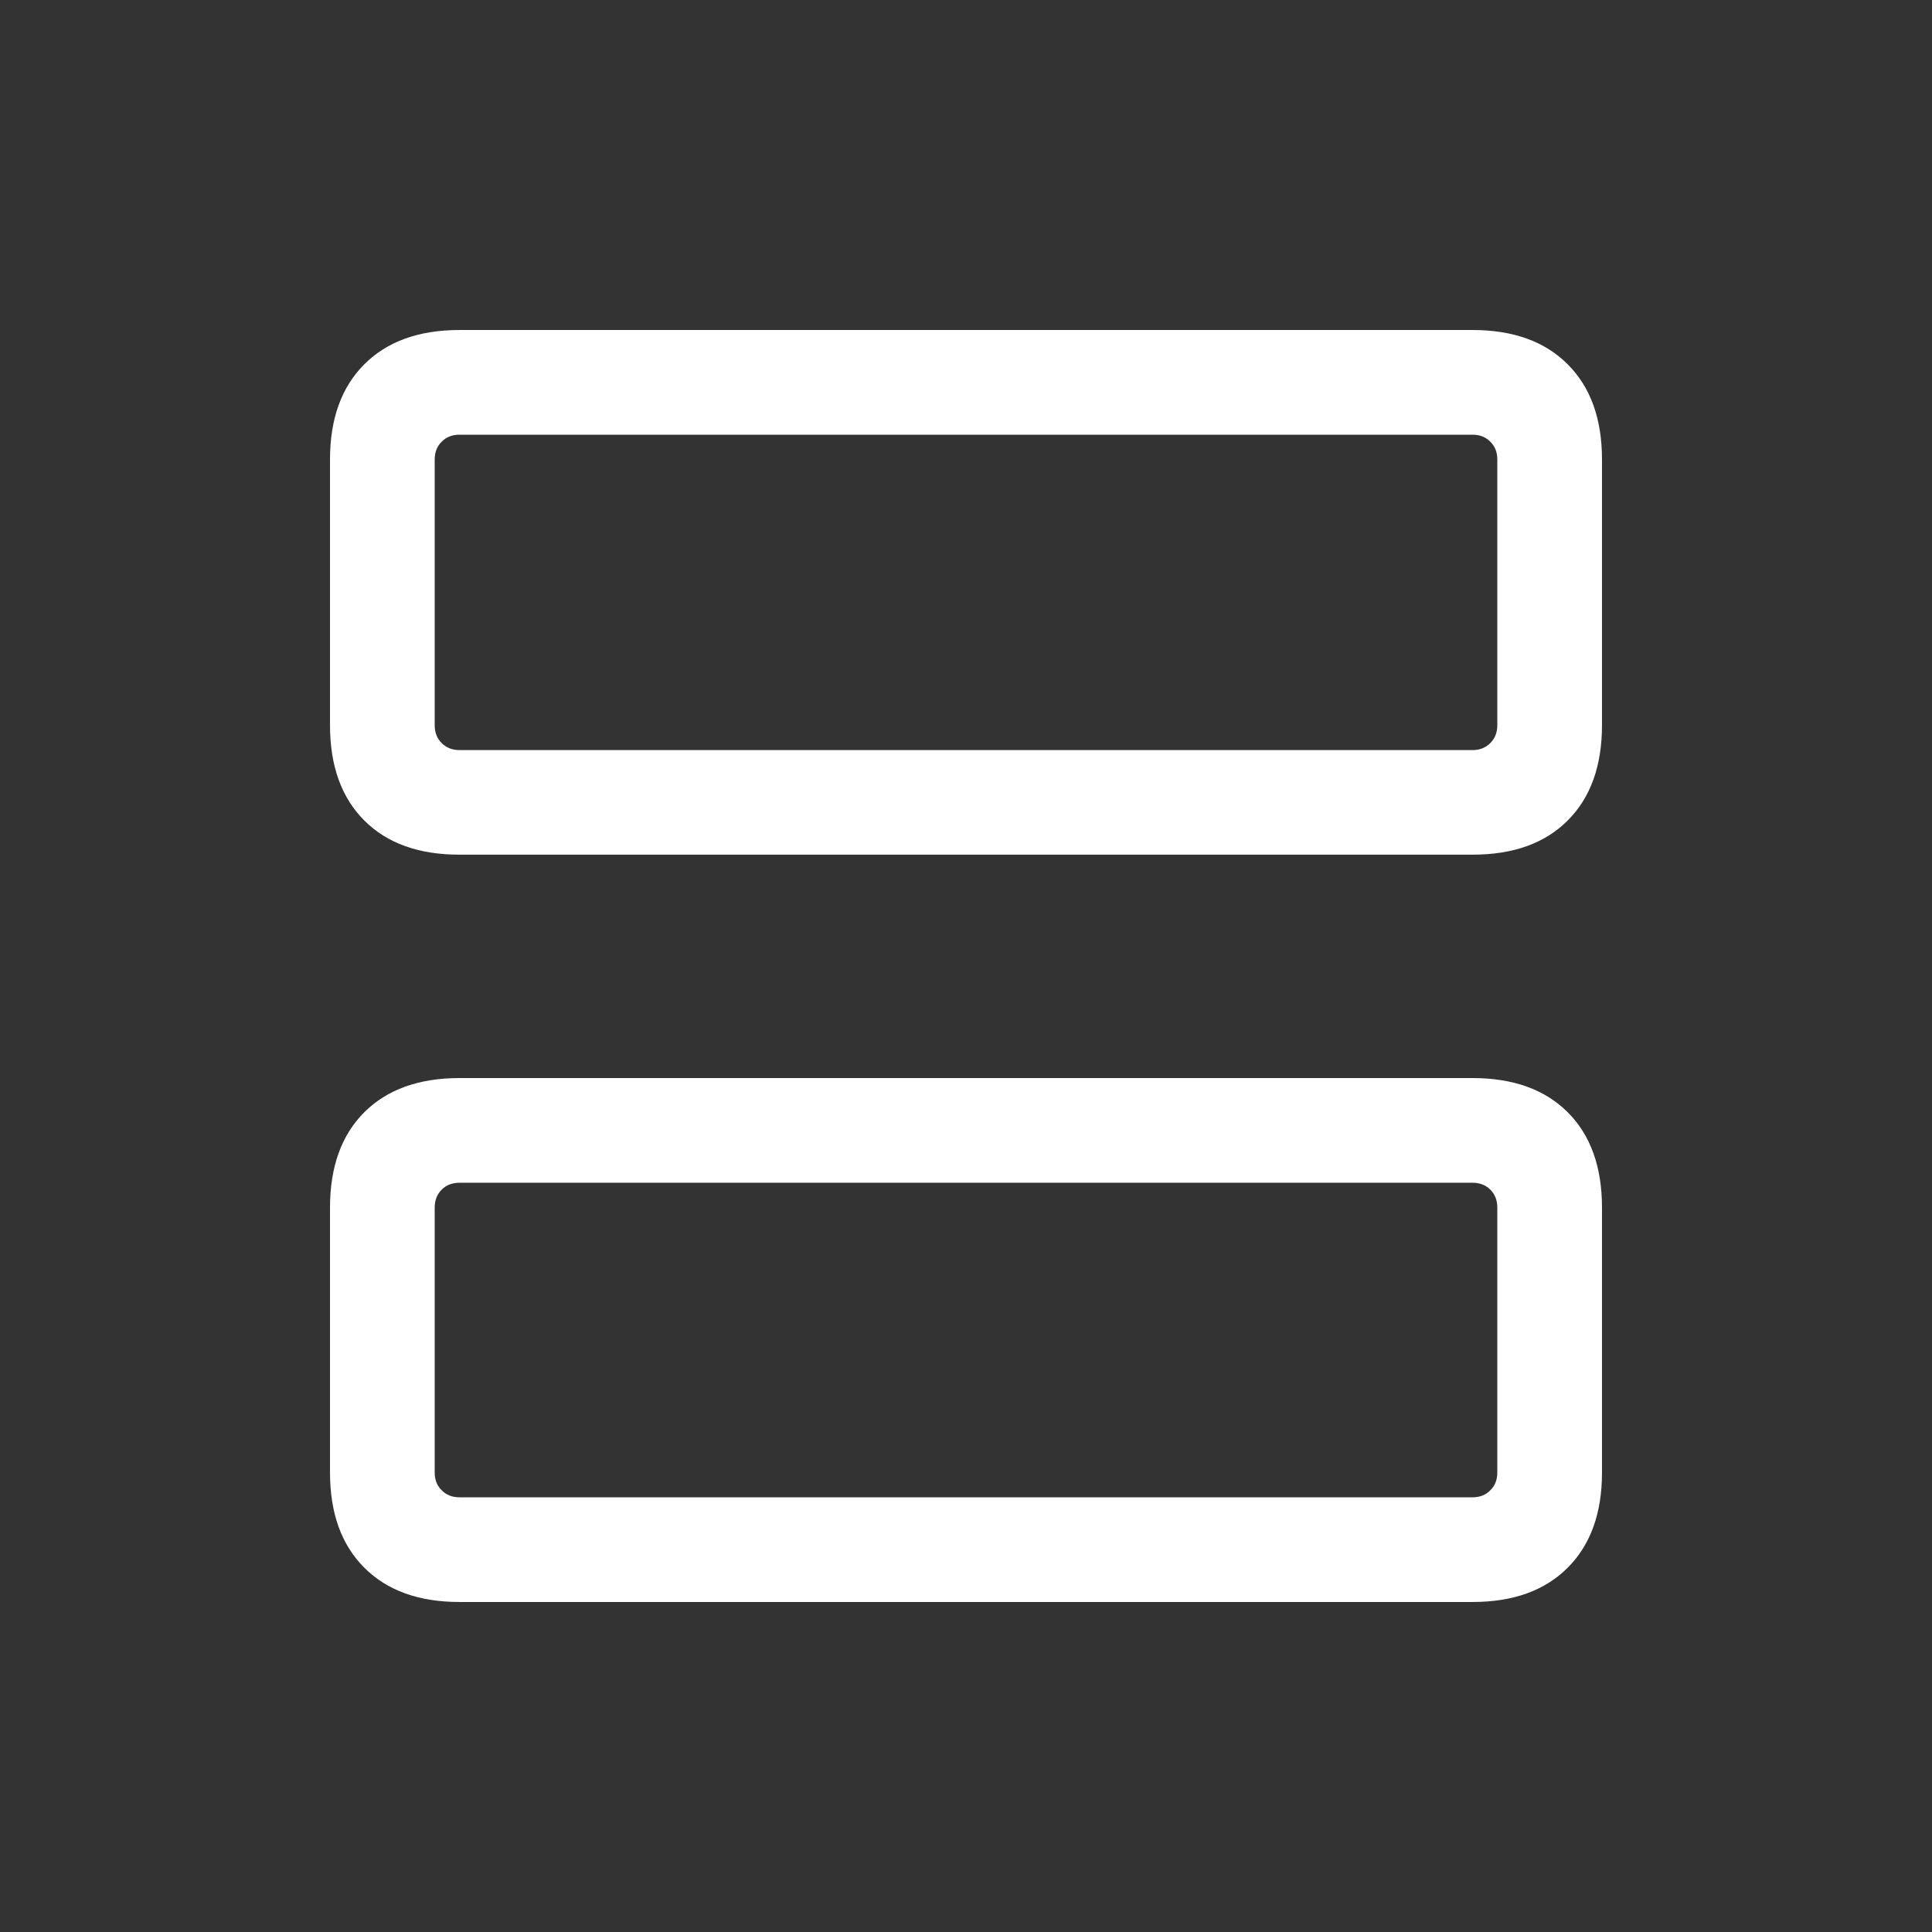 <svg width="16" height="16" viewBox="0 0 16 16" fill="none" xmlns="http://www.w3.org/2000/svg">
<rect x="0" y="0" width="16" height="16" fill="#333333" stroke="none"/>
<mask id="mask0_1153_1163" style="mask-type:alpha" maskUnits="userSpaceOnUse" x="0" y="0" width="16" height="16">
<rect width="16" height="16" fill="#D9D9D9"/>
</mask>
<g mask="url(#mask0_1153_1163)">
<path d="M3.805 7.078C3.468 7.078 3.206 6.984 3.017 6.795C2.828 6.606 2.733 6.343 2.733 6.006V3.805C2.733 3.468 2.828 3.206 3.017 3.017C3.206 2.828 3.468 2.733 3.805 2.733H12.195C12.532 2.733 12.794 2.828 12.983 3.017C13.172 3.206 13.267 3.468 13.267 3.805V6.006C13.267 6.343 13.172 6.606 12.983 6.795C12.794 6.984 12.532 7.078 12.195 7.078H3.805ZM3.805 6.212H12.195C12.255 6.212 12.304 6.192 12.342 6.154C12.381 6.115 12.4 6.066 12.4 6.006V3.805C12.4 3.745 12.381 3.696 12.342 3.658C12.304 3.619 12.255 3.6 12.195 3.6H3.805C3.745 3.6 3.696 3.619 3.658 3.658C3.619 3.696 3.6 3.745 3.6 3.805V6.006C3.6 6.066 3.619 6.115 3.658 6.154C3.696 6.192 3.745 6.212 3.805 6.212ZM3.805 13.267C3.468 13.267 3.206 13.172 3.017 12.983C2.828 12.794 2.733 12.532 2.733 12.195V10C2.733 9.663 2.828 9.4 3.017 9.211C3.206 9.023 3.468 8.928 3.805 8.928H12.195C12.532 8.928 12.794 9.023 12.983 9.211C13.172 9.4 13.267 9.663 13.267 10V12.195C13.267 12.532 13.172 12.794 12.983 12.983C12.794 13.172 12.532 13.267 12.195 13.267H3.805ZM3.805 12.4H12.195C12.255 12.4 12.304 12.381 12.342 12.342C12.381 12.304 12.4 12.255 12.4 12.195V10C12.4 9.94 12.381 9.891 12.342 9.852C12.304 9.814 12.255 9.795 12.195 9.795H3.805C3.745 9.795 3.696 9.814 3.658 9.852C3.619 9.891 3.6 9.94 3.6 10V12.195C3.6 12.255 3.619 12.304 3.658 12.342C3.696 12.381 3.745 12.4 3.805 12.4Z" fill="white"/>
</g>
</svg>
